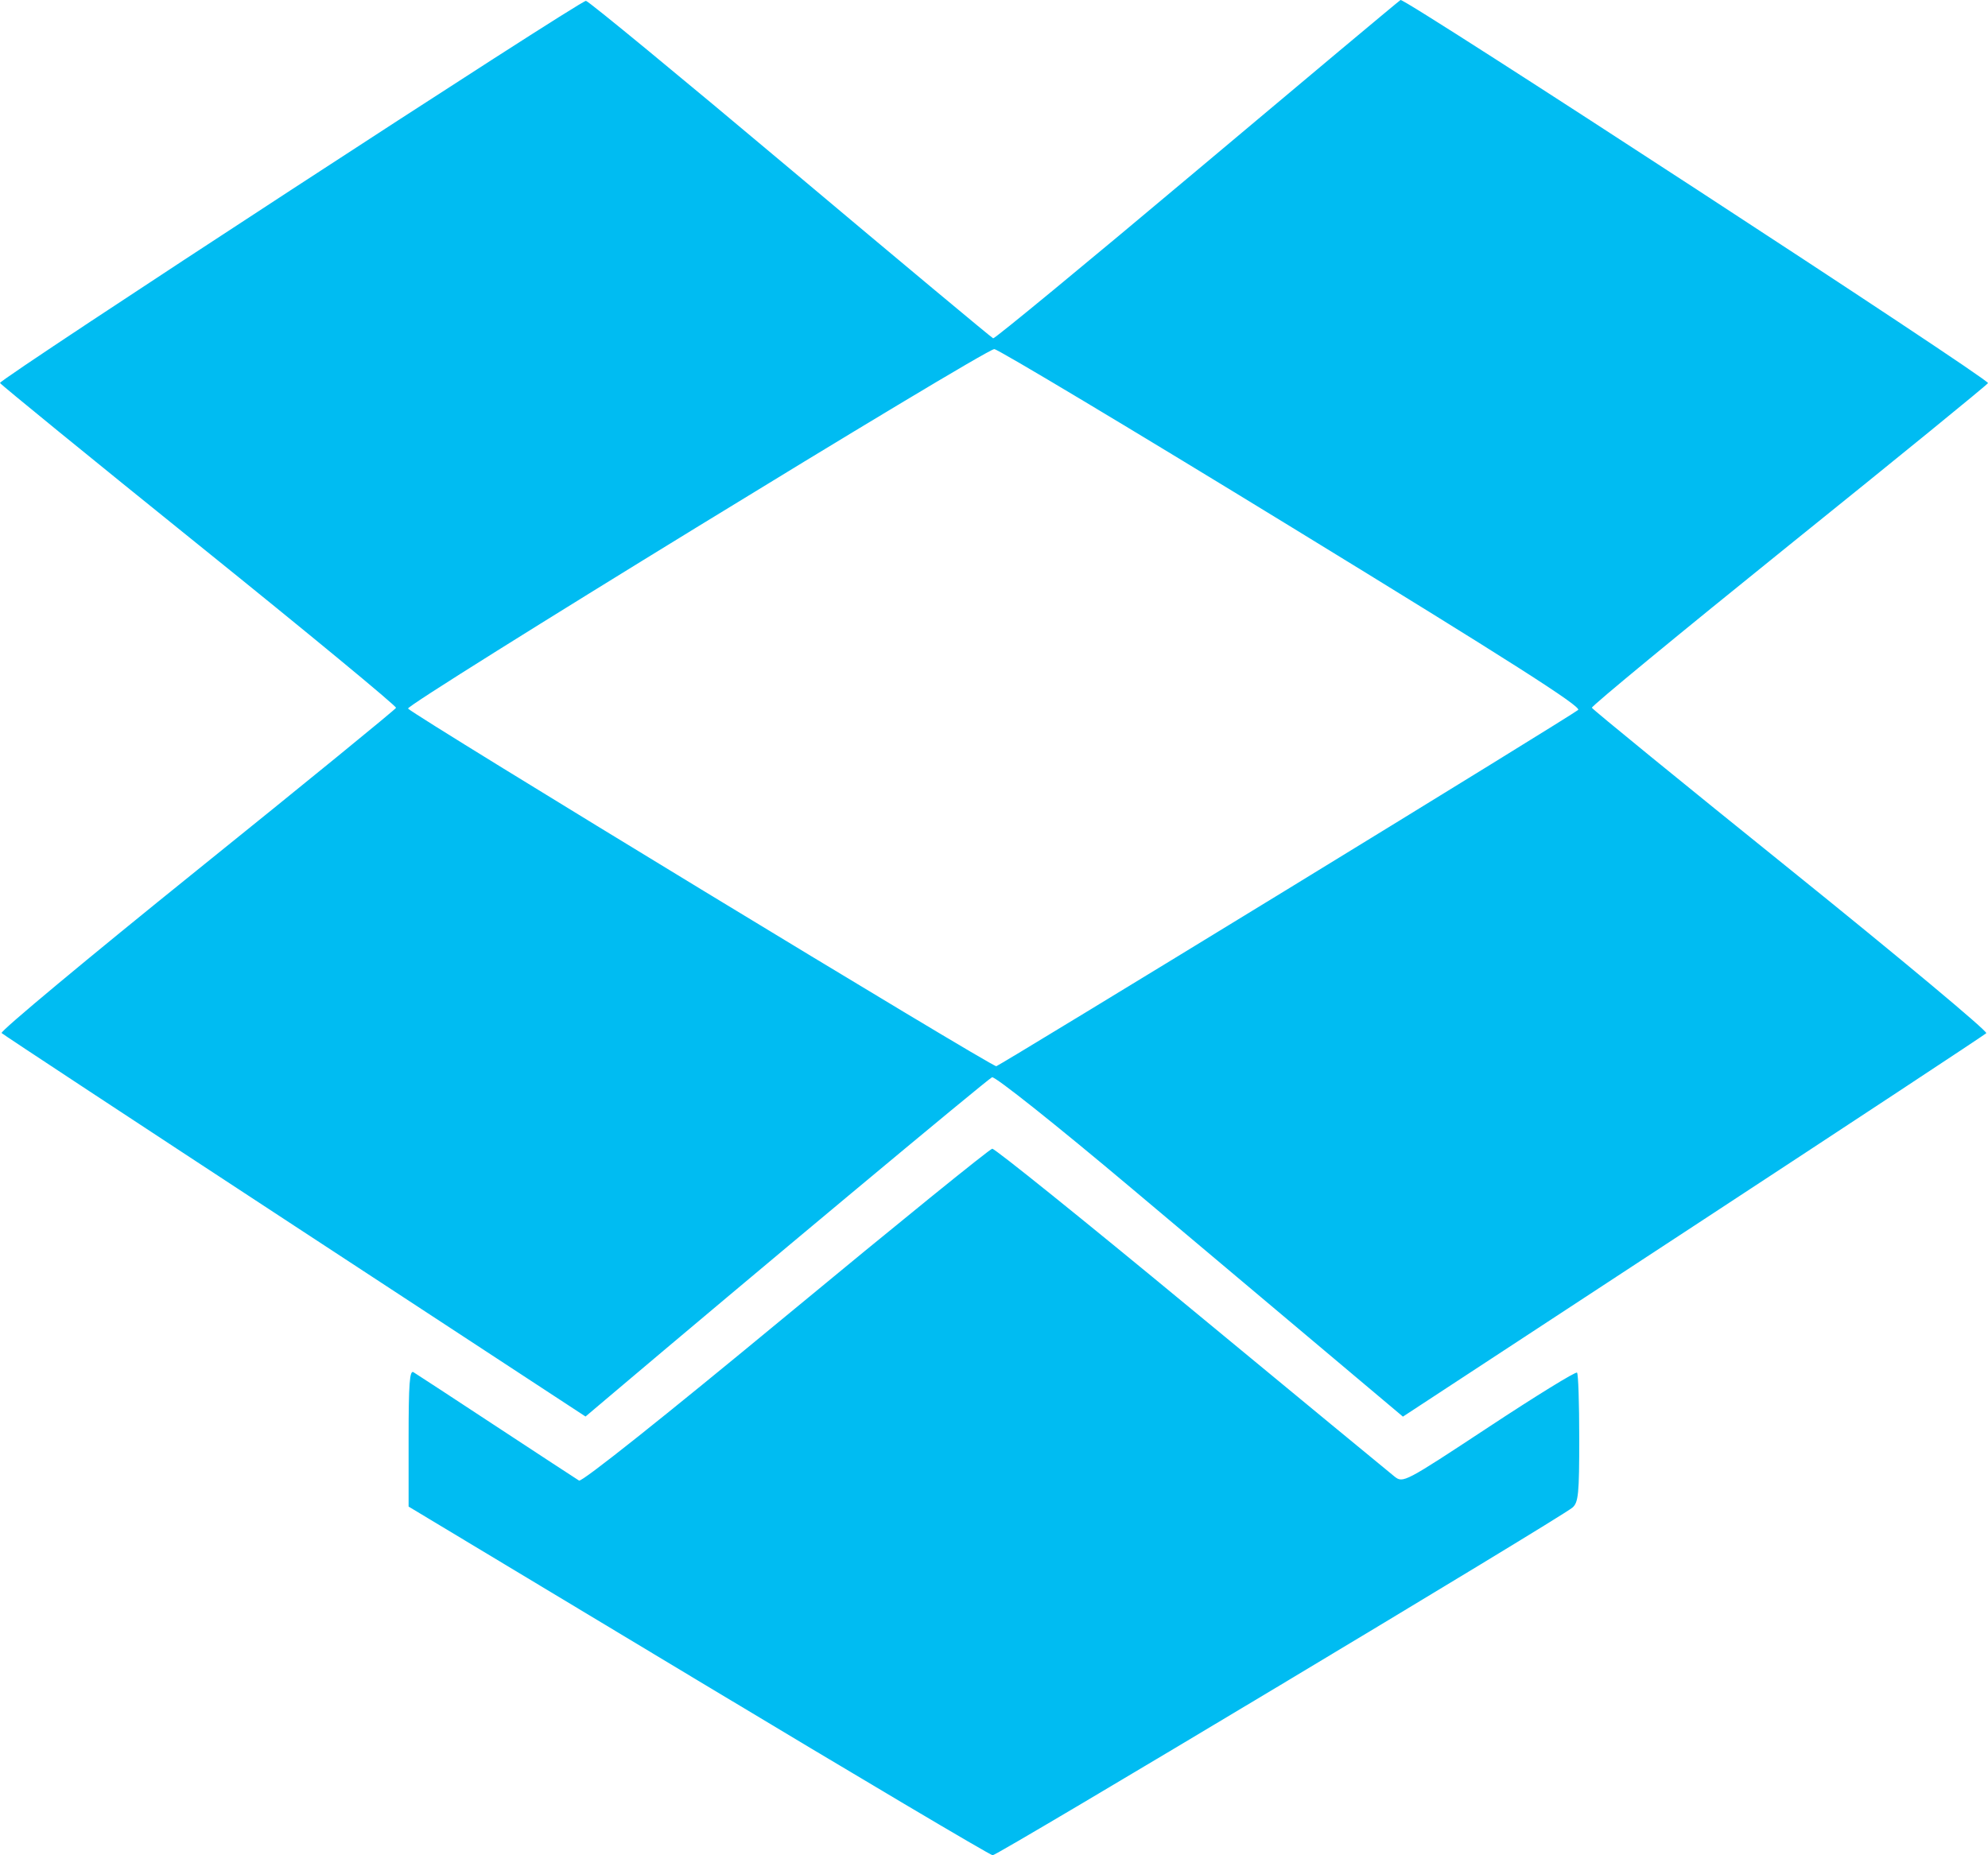 <?xml version="1.0" encoding="utf-8"?>
<!-- Generator: Adobe Illustrator 16.0.0, SVG Export Plug-In . SVG Version: 6.00 Build 0)  -->
<!DOCTYPE svg PUBLIC "-//W3C//DTD SVG 1.1//EN" "http://www.w3.org/Graphics/SVG/1.1/DTD/svg11.dtd">
<svg version="1.1"
	 id="图层_1" xmlns:dc="http://purl.org/dc/elements/1.1/" xmlns:cc="http://creativecommons.org/ns#" xmlns:rdf="http://www.w3.org/1999/02/22-rdf-syntax-ns#"
	 xmlns="http://www.w3.org/2000/svg" xmlns:xlink="http://www.w3.org/1999/xlink" x="0px" y="0px" width="75px" height="70px"
	 viewBox="0 0 75 70" enable-background="new 0 0 75 70" xml:space="preserve">
<path fill="#00BCF2" d="M26.346,63.418l-10.931-6.574v-2.592c0-2.034,0.04-2.568,0.184-2.478c0.102,0.061,1.509,0.982,3.129,2.048
	c1.619,1.064,3.022,1.983,3.118,2.041c0.104,0.063,3.188-2.391,7.794-6.201c4.192-3.469,7.7-6.313,7.794-6.32
	c0.095-0.01,3.474,2.71,7.507,6.045c4.035,3.333,7.485,6.176,7.666,6.321c0.326,0.258,0.371,0.233,3.566-1.872
	c1.779-1.174,3.275-2.095,3.323-2.046c0.047,0.047,0.083,1.161,0.083,2.477c0,2.094-0.03,2.42-0.256,2.615
	C58.883,57.263,37.632,70.007,37.45,70C37.354,69.996,32.358,67.034,26.346,63.418L26.346,63.418z M11.133,46.268
	C5.107,42.319,0.125,39.04,0.06,38.977c-0.063-0.063,3.249-2.821,7.361-6.134c4.113-3.313,7.497-6.075,7.52-6.136
	c0.023-0.063-3.323-2.825-7.435-6.137C3.394,17.255,0.017,14.502,0,14.449C-0.042,14.315,21.891,0.012,22.106,0.032
	c0.096,0.008,3.57,2.869,7.718,6.356c4.148,3.487,7.588,6.356,7.645,6.377c0.057,0.02,3.509-2.825,7.671-6.324
	C49.303,2.942,52.766,0.043,52.837,0C52.982-0.091,75.048,14.3,75,14.454c-0.018,0.055-3.396,2.809-7.51,6.121
	c-4.11,3.313-7.457,6.07-7.434,6.129c0.021,0.059,3.404,2.82,7.519,6.134c4.114,3.316,7.426,6.081,7.36,6.145
	c-0.065,0.065-5.043,3.347-11.063,7.293l-10.945,7.174l-2.598-2.187c-1.429-1.202-4.873-4.103-7.654-6.44
	c-2.849-2.398-5.139-4.219-5.249-4.177c-0.15,0.057-9.075,7.501-14.588,12.167l-0.748,0.633L11.133,46.268z M48.557,33.561
	c5.941-3.637,10.885-6.686,10.981-6.775c0.134-0.122-2.576-1.851-10.802-6.889c-6.038-3.699-11.09-6.725-11.225-6.725
	c-0.354,0-22.25,13.429-22.117,13.563c0.324,0.327,22.055,13.542,22.193,13.494C37.678,40.2,42.613,37.198,48.557,33.561z"/>
</svg>
